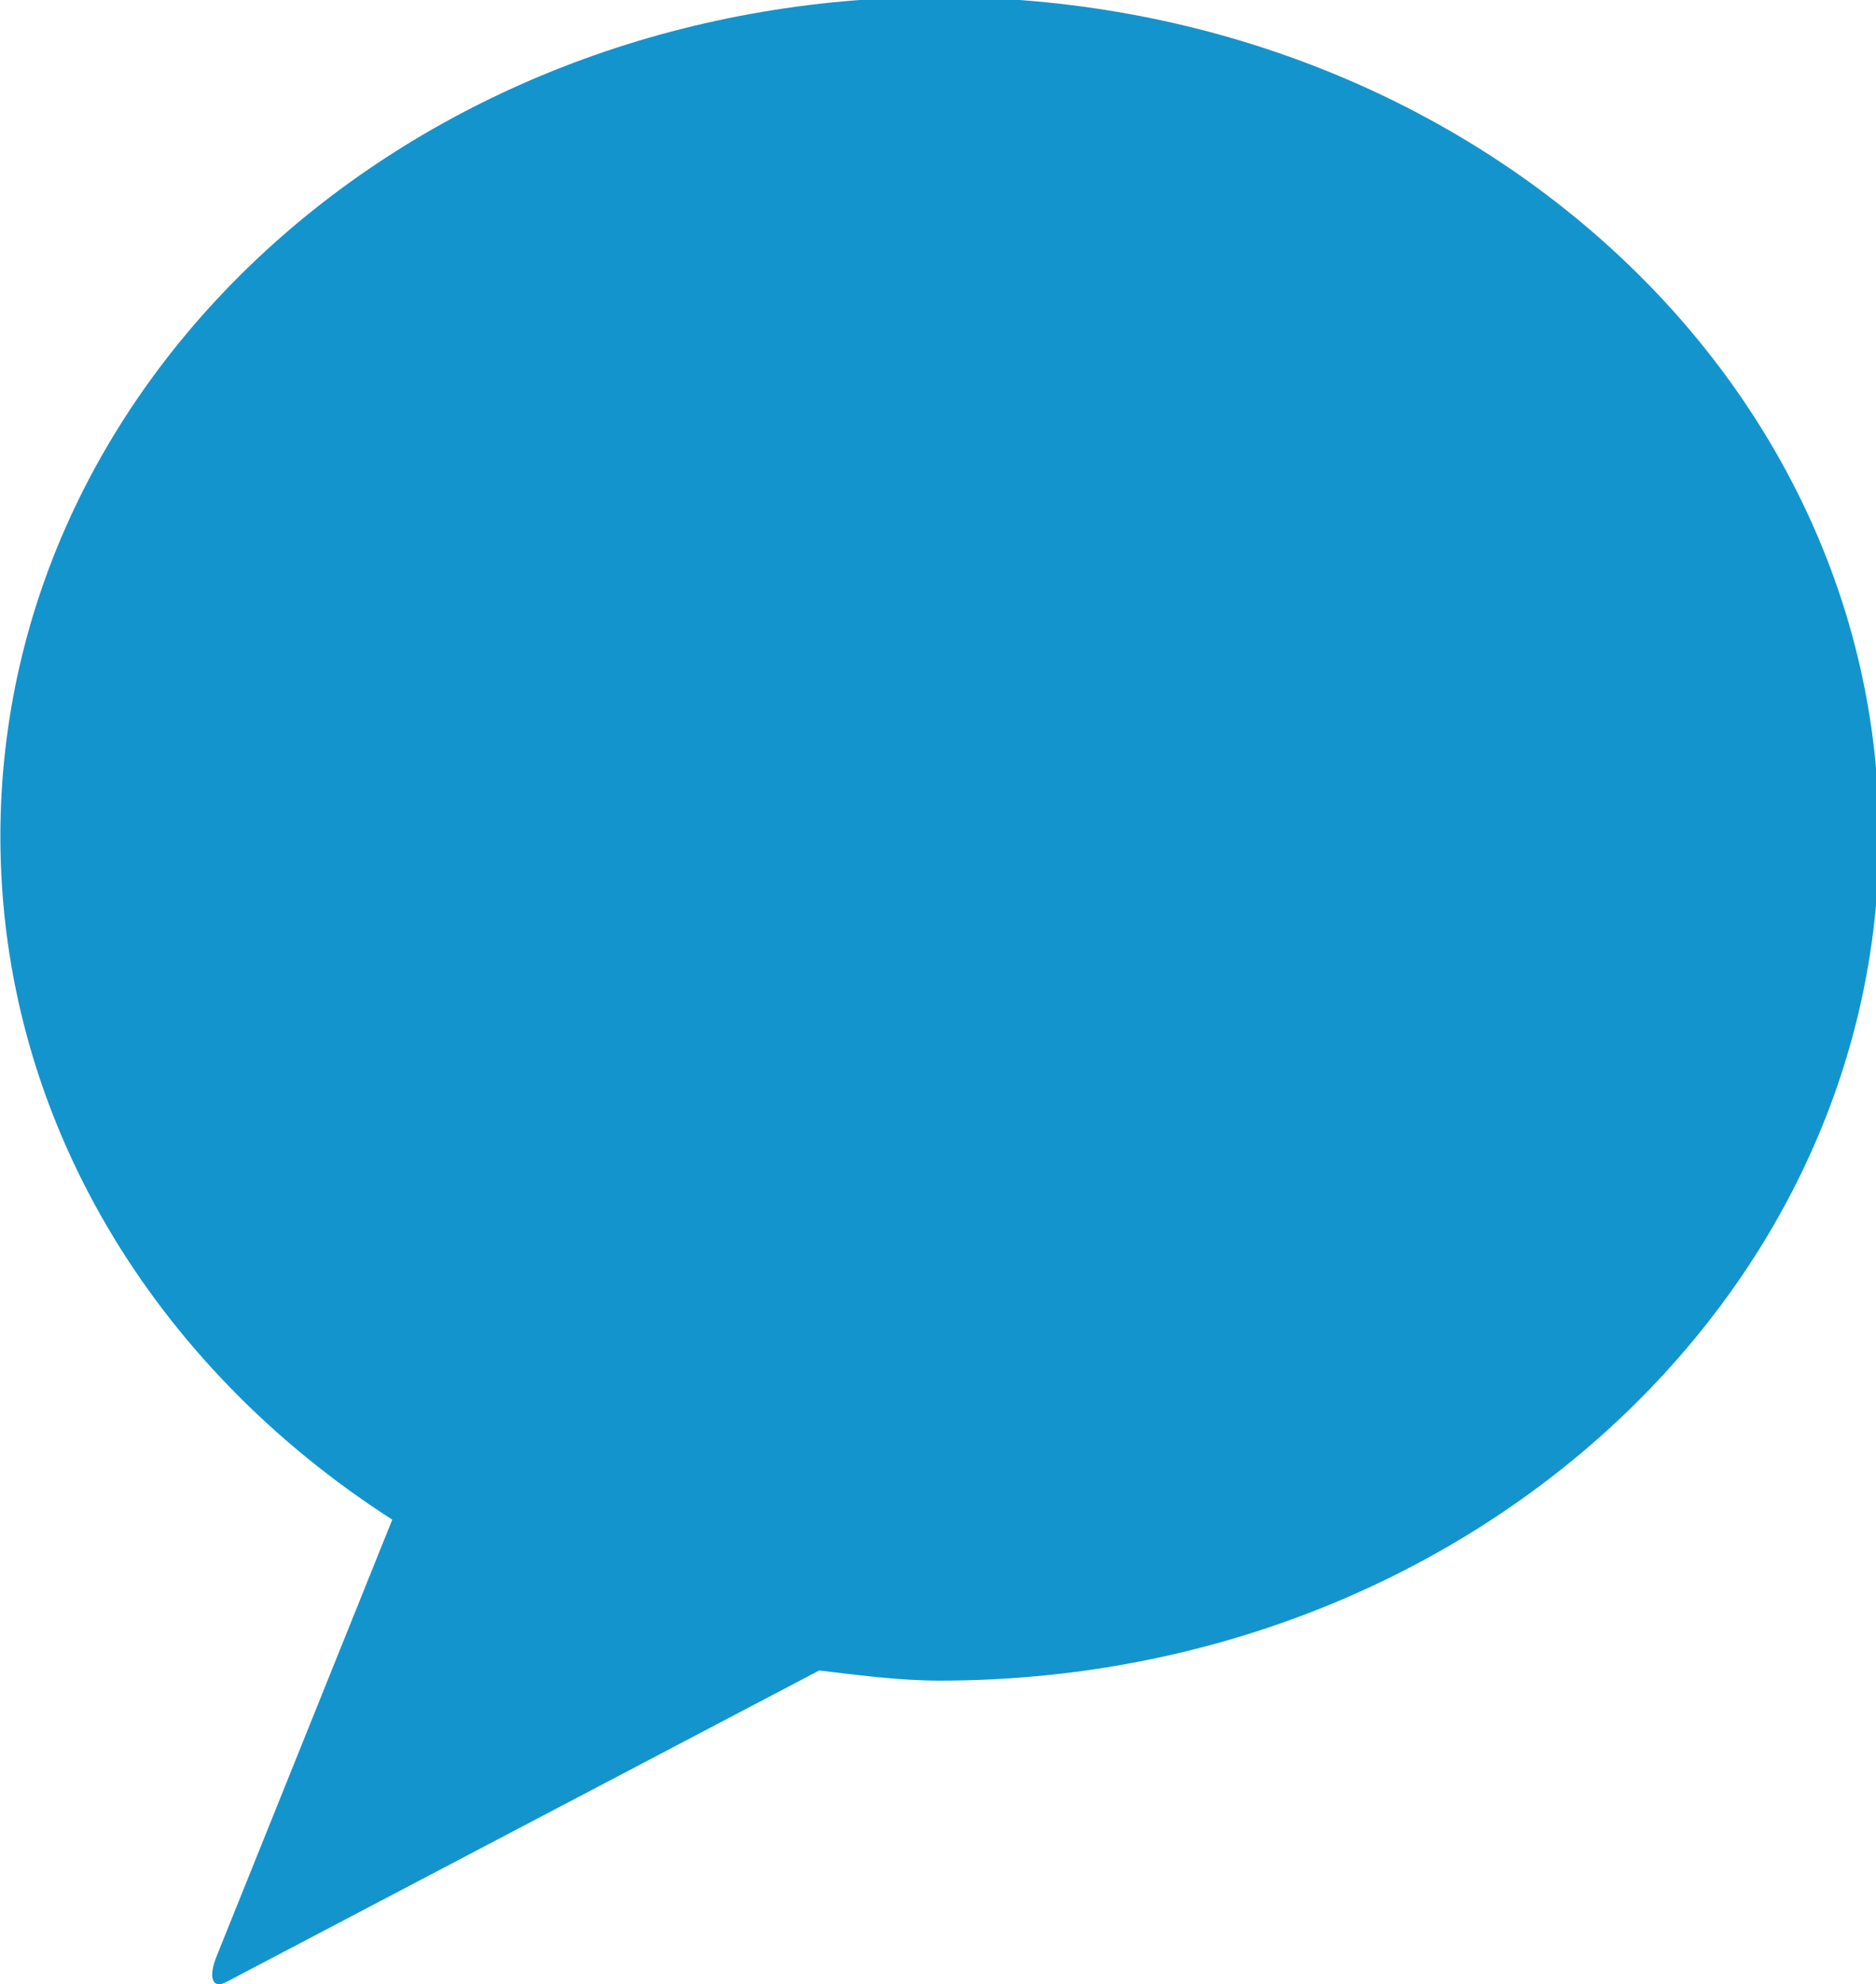 <?xml version="1.0" encoding="UTF-8" standalone="no"?>
<!-- Created with Inkscape (http://www.inkscape.org/) -->

<svg
   width="3.783mm"
   height="4mm"
   viewBox="0 0 3.783 4"
   version="1.1"
   id="svg5"
   inkscape:version="1.1.2 (b8e25be833, 2022-02-05)"
   sodipodi:docname="fig-icon-caller.svg"
   xmlns:inkscape="http://www.inkscape.org/namespaces/inkscape"
   xmlns:sodipodi="http://sodipodi.sourceforge.net/DTD/sodipodi-0.dtd"
   xmlns="http://www.w3.org/2000/svg"
   xmlns:svg="http://www.w3.org/2000/svg">
  <sodipodi:namedview
     id="namedview7"
     pagecolor="#ffffff"
     bordercolor="#111111"
     borderopacity="1"
     inkscape:pageshadow="0"
     inkscape:pageopacity="0"
     inkscape:pagecheckerboard="false"
     inkscape:document-units="mm"
     showgrid="true"
     inkscape:zoom="20.496745"
     inkscape:cx="-1.3416764"
     inkscape:cy="2.6345647"
     inkscape:window-width="1920"
     inkscape:window-height="1009"
     inkscape:window-x="-8"
     inkscape:window-y="-8"
     inkscape:window-maximized="1"
     inkscape:current-layer="layer1"
     inkscape:snap-grids="true"
     units="mm"
     fit-margin-top="0"
     fit-margin-left="0"
     fit-margin-right="0"
     fit-margin-bottom="0">
    <inkscape:grid
       type="xygrid"
       id="grid832"
       units="mm"
       empspacing="10"
       spacingx="1"
       spacingy="1"
       originx="-20.209"
       originy="-92.084" />
  </sodipodi:namedview>
  <defs
     id="defs2">
    <clipPath
       clipPathUnits="userSpaceOnUse"
       id="clipPath439">
      <path
         d="M 0,0 H 36 V 36 H 0 Z"
         id="path437" />
    </clipPath>
  </defs>
  <g
     inkscape:label="Layer 1"
     inkscape:groupmode="layer"
     id="layer1"
     transform="translate(-20.209,-92.084)">
    <g
       id="g2993"
       transform="matrix(0.119,0,0,-0.119,19.962,96.223)"
       style="stroke-width:0.935">
      <g
         id="g2991"
         style="stroke-width:0.935">
        <g
           id="g2989"
           style="stroke-width:0.935">
          <g
             id="g2987"
             clip-path="url(#clipPath439)"
             style="stroke-width:0.935">
            <g
               id="g2985"
               transform="scale(0.1)"
               style="stroke-width:0.935">
              <path
                 d="M 180,348.32 C 91.91,348.32 20.82,284.922 20.82,206.129 20.82,158.398 46.91,116.25 87.231,90.391 L 57.422,16.328 C 56.051,12.891 56.719,10.781 59.102,12.07 L 159.57,64.84 C 166.289,64.059 173.051,63.121 180,63.121 268.09,63.121 339.18,127.34 339.18,206.129 339.18,284.922 268.09,348.32 180,348.32 Z"
                 style="fill:#1494cc;fill-opacity:1;fill-rule:nonzero;stroke:none;stroke-width:0.935"
                 id="path2983" />
            </g>
          </g>
        </g>
      </g>
    </g>
  </g>
</svg>
